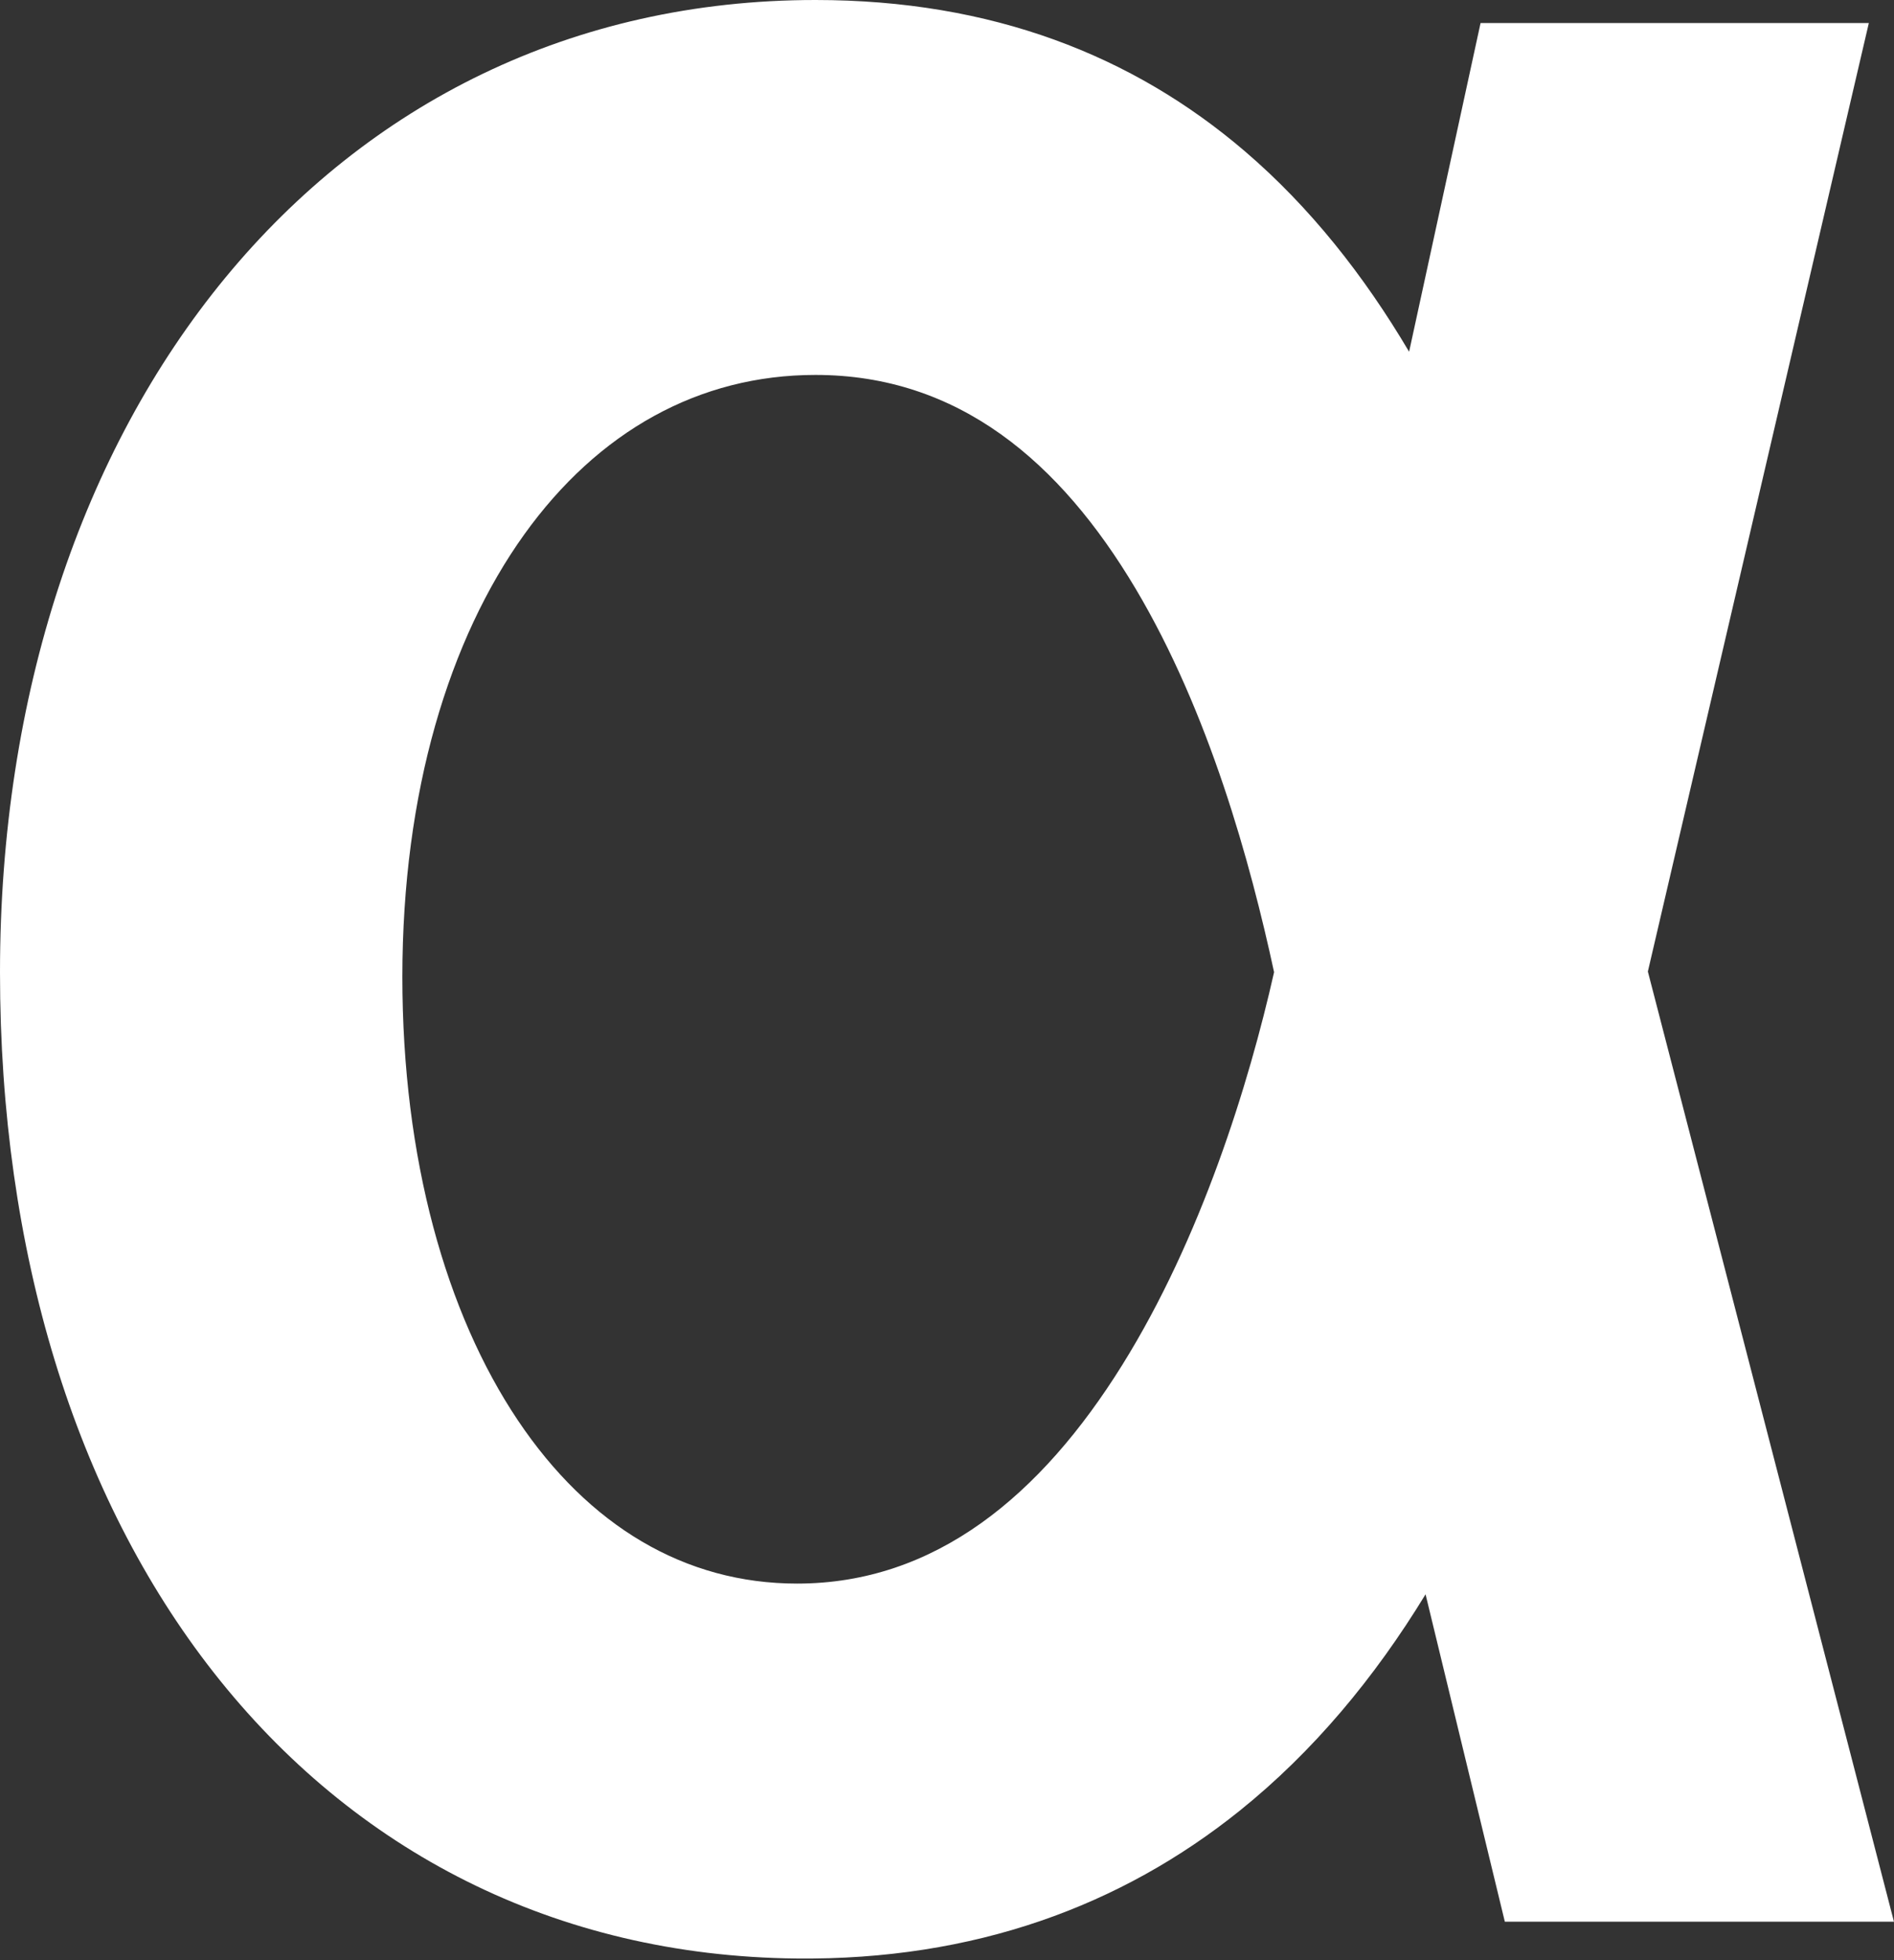 <svg width="492" height="509" viewBox="0 0 492 509" fill="none" xmlns="http://www.w3.org/2000/svg">
<rect x="0" y="0" width="492" height="509" fill="#333333" stroke="none"/>
<path fill-rule="evenodd" clip-rule="evenodd" d="M491.99 498.977L428.062 252.262L485.465 5.977H384.605L366.04 91.332C354.264 71.434 340.249 53.718 323.371 39.272C294.243 14.341 257.559 0 211.836 0C85.427 0 0 108.18 0 252.477C0 325.009 19.527 388.434 55.512 434.276C91.746 480.438 144.063 507.885 206.874 508.538C253.015 509.027 291.222 494.903 322.027 470.168C341.131 454.828 357.072 435.67 370.314 413.973L390.908 498.977H491.99ZM294.948 152.778C314.08 184.89 324.845 224.077 330.963 252.429C324.426 281.436 311.992 321.603 291.504 354.459C270.38 388.335 242.937 411.188 207.055 411.188C177.913 411.188 152.908 396.205 134.513 368.777C115.908 341.035 104.523 300.93 104.523 253.672C104.523 205.553 116.715 165.924 136.152 138.818C155.375 112.01 181.59 97.352 211.836 97.352C248.966 97.352 275.366 119.91 294.948 152.778Z" fill="white"/>
</svg>
